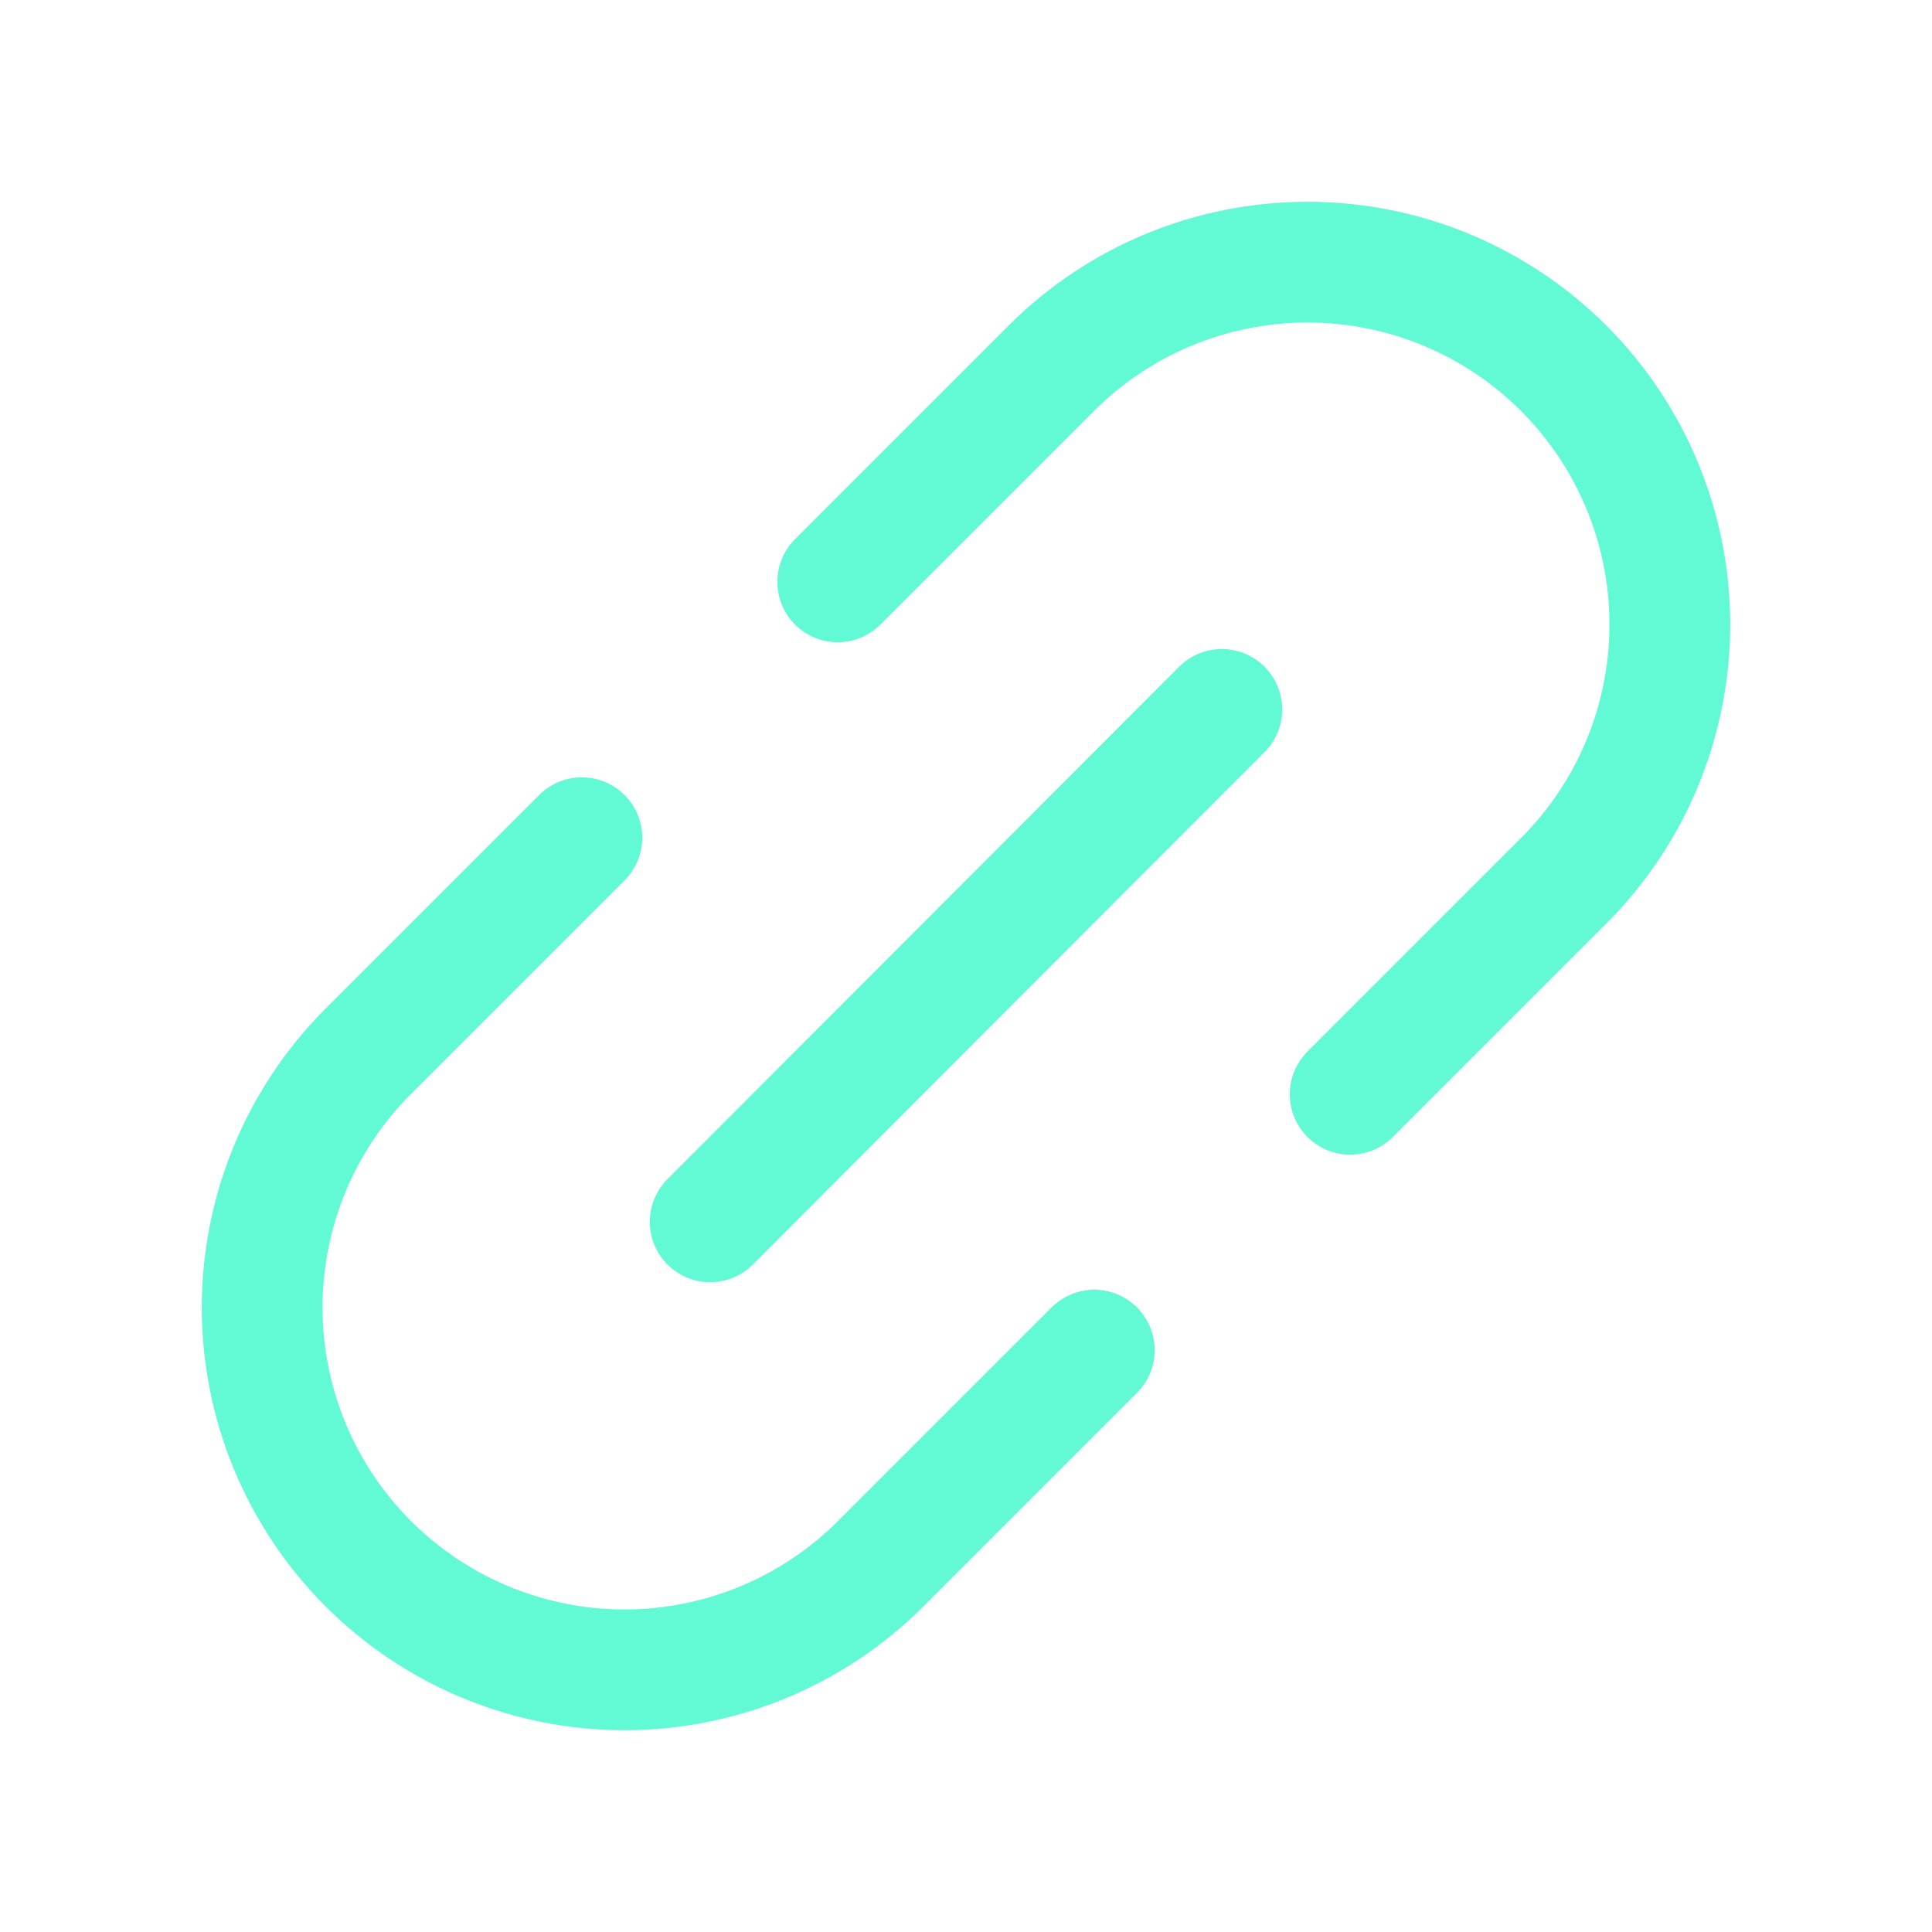 <svg width="256" height="256" viewBox="0 0 256 256" fill="none" xmlns="http://www.w3.org/2000/svg">
<g clip-path="url(#clip0_185_31)">
<path d="M94.1 161.9L161.9 94" stroke="#62F9D5" stroke-width="16" stroke-linecap="round" stroke-linejoin="round"/>
<path d="M145 178.9L116.7 207.2C112.242 211.658 106.949 215.195 101.124 217.608C95.299 220.021 89.055 221.263 82.75 221.263C70.016 221.263 57.804 216.204 48.8 207.2C39.796 198.196 34.737 185.984 34.737 173.25C34.737 160.516 39.796 148.304 48.8 139.3L77.1 111" stroke="#62F9D5" stroke-width="16" stroke-linecap="round" stroke-linejoin="round"/>
<path d="M178.9 145L207.2 116.7C216.204 107.696 221.263 95.484 221.263 82.75C221.263 70.016 216.204 57.804 207.2 48.8C198.196 39.796 185.984 34.737 173.25 34.737C160.516 34.737 148.304 39.796 139.3 48.8L111 77.1" stroke="#62F9D5" stroke-width="16" stroke-linecap="round" stroke-linejoin="round"/>
</g>
<defs>
<clipPath id="clip0_185_31">
<rect width="256" height="256" fill="white"/>
</clipPath>
</defs>
</svg>
